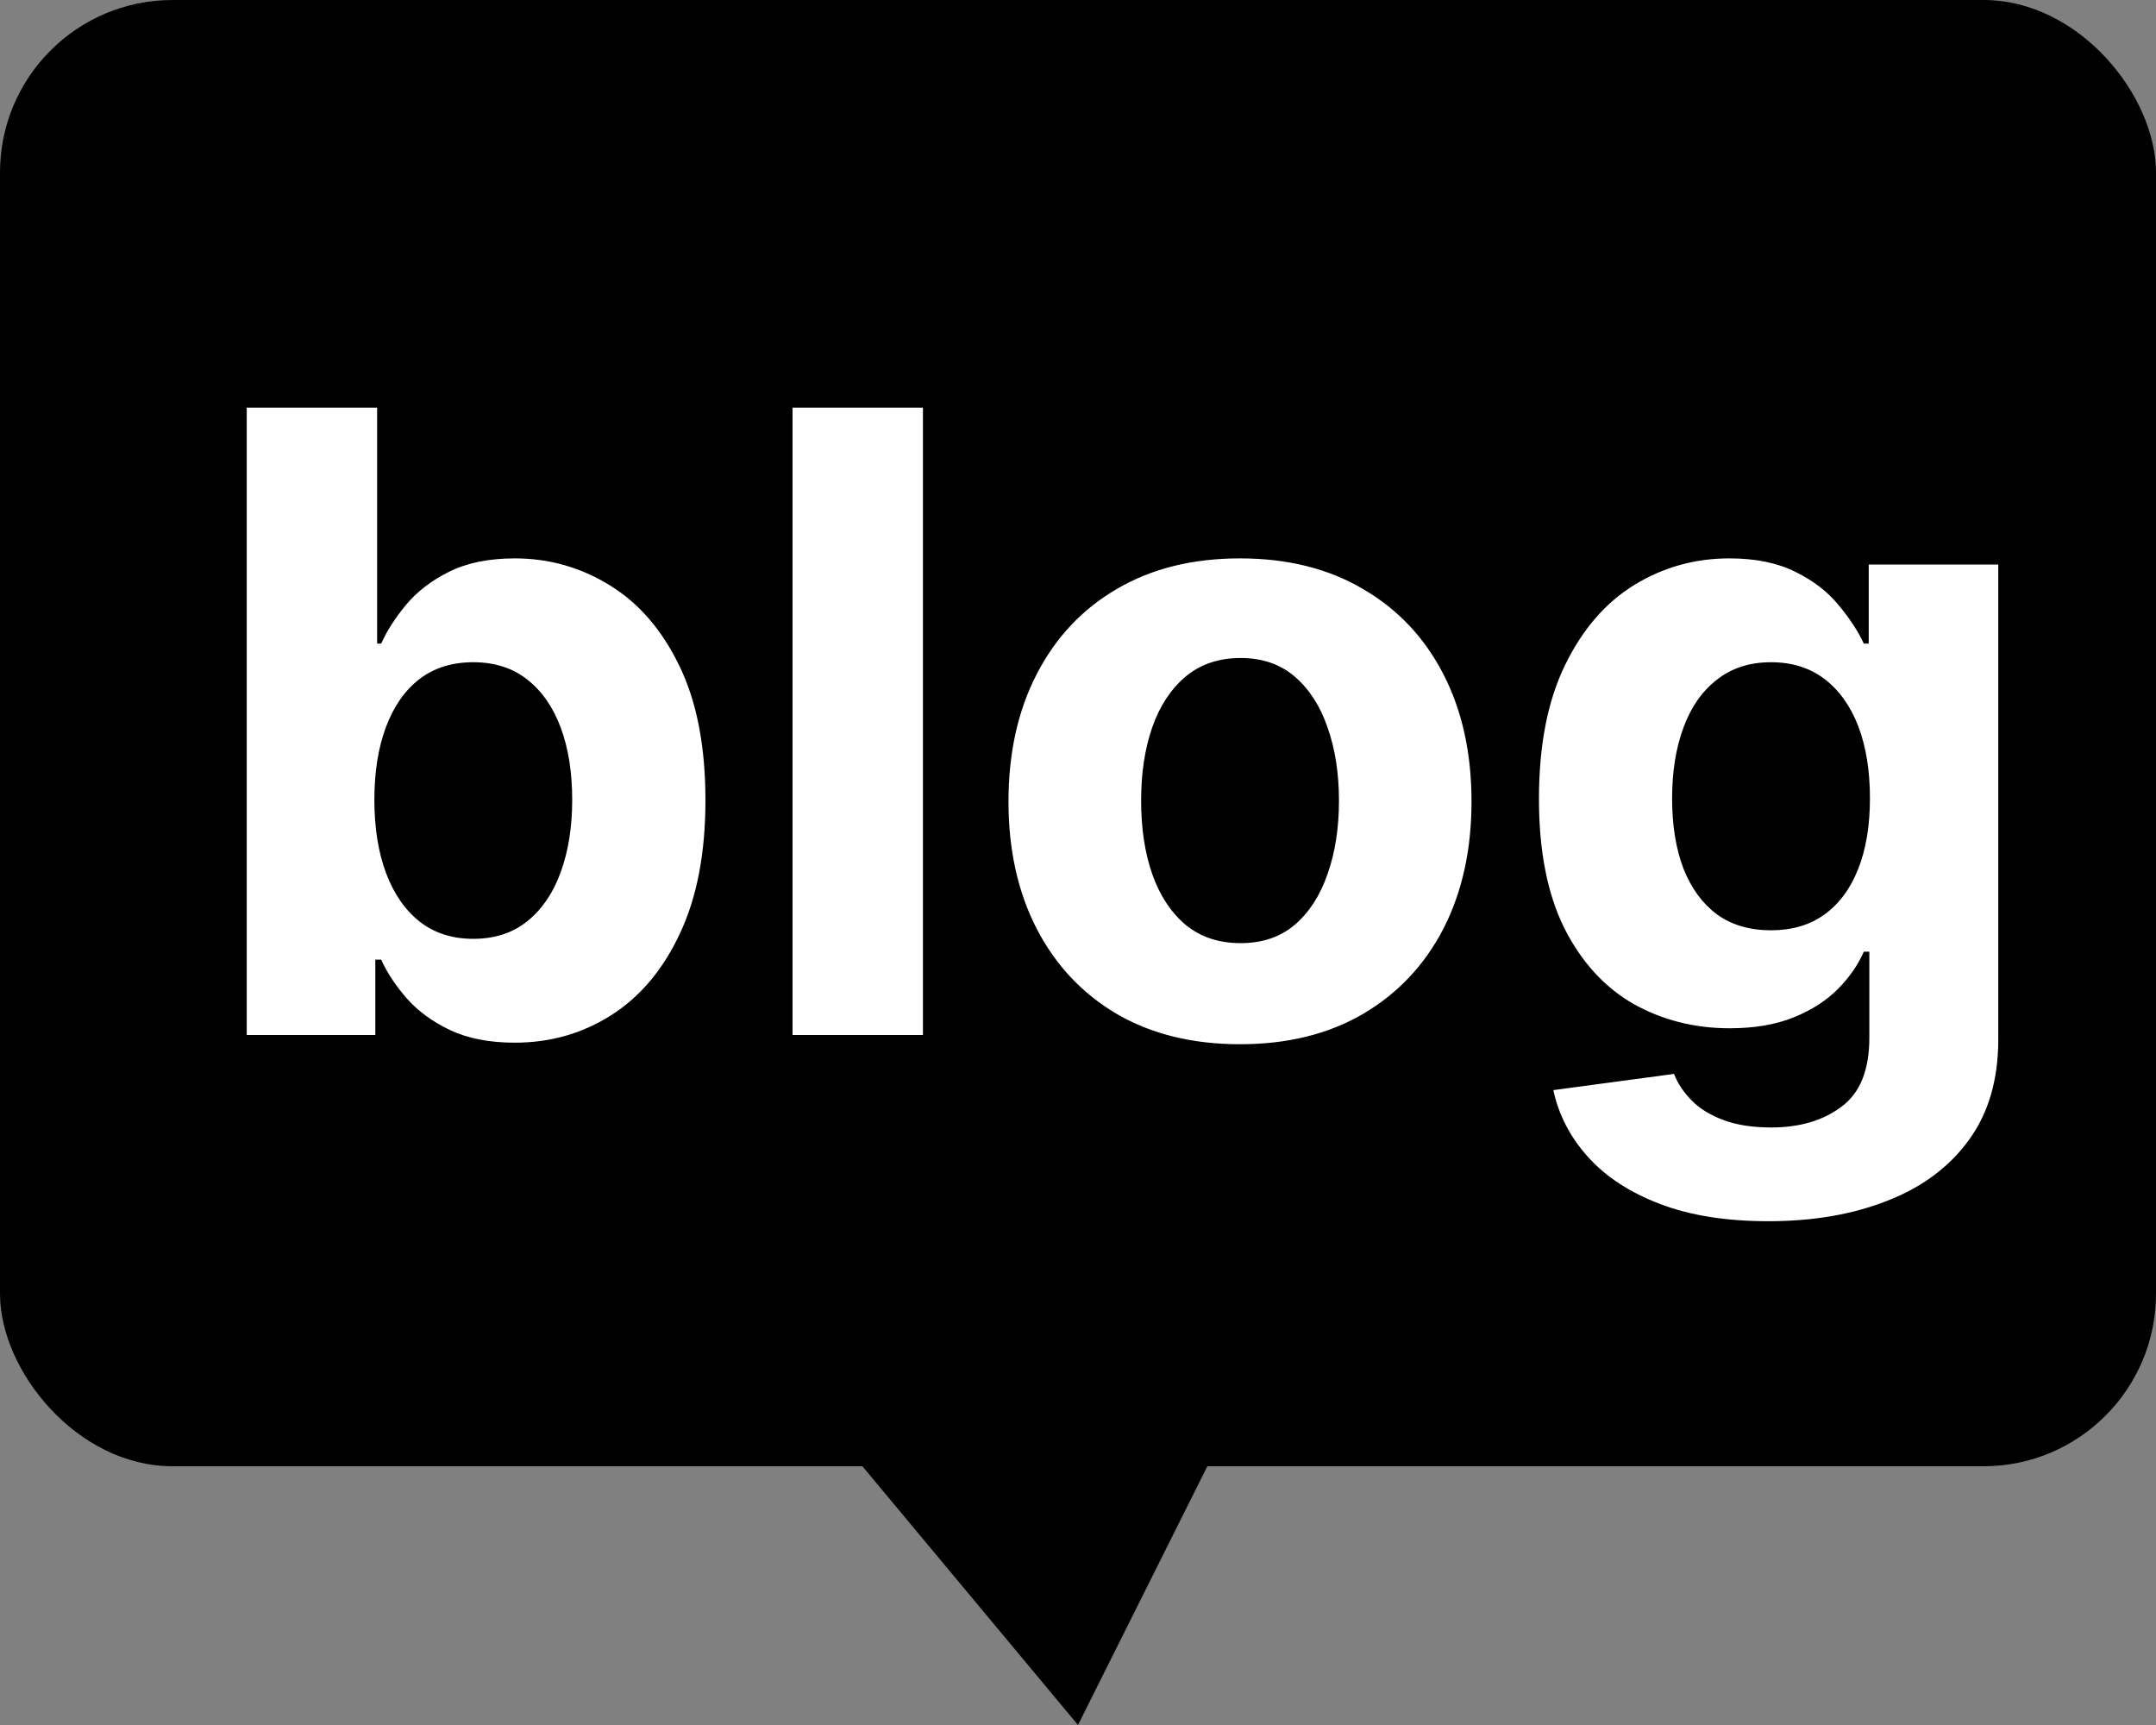 <svg width="25" height="20" viewBox="0 0 25 20" fill="none" xmlns="http://www.w3.org/2000/svg">
<rect x="0" y="0" width="25" height="20" fill="#808080" stroke="none"/>
<g clip-path="url(#clip0_272_247)">
<rect width="25" height="17" rx="2" fill="currentColor"/>
<path d="M12.5 20L10 17H14L12.5 20Z" fill="currentColor"/>
<path d="M2.861 12V4.727H4.373V7.462H4.42C4.486 7.315 4.582 7.166 4.707 7.014C4.835 6.86 5.001 6.732 5.204 6.631C5.41 6.527 5.666 6.474 5.971 6.474C6.369 6.474 6.736 6.579 7.072 6.787C7.408 6.993 7.677 7.304 7.878 7.721C8.08 8.135 8.18 8.655 8.18 9.28C8.18 9.888 8.082 10.402 7.885 10.821C7.691 11.238 7.426 11.554 7.09 11.769C6.756 11.982 6.382 12.089 5.968 12.089C5.674 12.089 5.425 12.04 5.219 11.943C5.015 11.846 4.848 11.724 4.718 11.577C4.588 11.428 4.488 11.278 4.42 11.126H4.352V12H2.861ZM4.341 9.273C4.341 9.597 4.386 9.88 4.476 10.121C4.566 10.363 4.697 10.551 4.867 10.686C5.037 10.819 5.245 10.885 5.488 10.885C5.735 10.885 5.943 10.818 6.113 10.682C6.284 10.545 6.413 10.356 6.501 10.114C6.59 9.87 6.635 9.59 6.635 9.273C6.635 8.958 6.592 8.681 6.504 8.442C6.416 8.203 6.287 8.016 6.117 7.881C5.947 7.746 5.737 7.678 5.488 7.678C5.242 7.678 5.034 7.743 4.863 7.874C4.695 8.004 4.566 8.188 4.476 8.428C4.386 8.667 4.341 8.948 4.341 9.273ZM10.702 4.727V12H9.19V4.727H10.702ZM14.379 12.107C13.827 12.107 13.35 11.989 12.948 11.755C12.547 11.518 12.239 11.189 12.021 10.768C11.803 10.344 11.694 9.853 11.694 9.294C11.694 8.731 11.803 8.238 12.021 7.817C12.239 7.393 12.547 7.064 12.948 6.83C13.35 6.593 13.827 6.474 14.379 6.474C14.93 6.474 15.406 6.593 15.806 6.83C16.209 7.064 16.519 7.393 16.737 7.817C16.954 8.238 17.063 8.731 17.063 9.294C17.063 9.853 16.954 10.344 16.737 10.768C16.519 11.189 16.209 11.518 15.806 11.755C15.406 11.989 14.93 12.107 14.379 12.107ZM14.386 10.935C14.637 10.935 14.846 10.864 15.014 10.722C15.182 10.577 15.309 10.381 15.394 10.132C15.482 9.884 15.526 9.601 15.526 9.283C15.526 8.966 15.482 8.683 15.394 8.435C15.309 8.186 15.182 7.99 15.014 7.845C14.846 7.701 14.637 7.629 14.386 7.629C14.133 7.629 13.919 7.701 13.747 7.845C13.576 7.99 13.447 8.186 13.36 8.435C13.274 8.683 13.232 8.966 13.232 9.283C13.232 9.601 13.274 9.884 13.36 10.132C13.447 10.381 13.576 10.577 13.747 10.722C13.919 10.864 14.133 10.935 14.386 10.935ZM20.504 14.159C20.014 14.159 19.594 14.092 19.244 13.957C18.896 13.824 18.619 13.643 18.413 13.413C18.207 13.184 18.073 12.926 18.012 12.639L19.411 12.451C19.453 12.56 19.521 12.662 19.613 12.756C19.705 12.851 19.827 12.927 19.979 12.984C20.133 13.043 20.32 13.072 20.54 13.072C20.869 13.072 21.14 12.992 21.353 12.831C21.569 12.672 21.676 12.406 21.676 12.032V11.034H21.612C21.546 11.186 21.447 11.329 21.314 11.464C21.181 11.599 21.011 11.709 20.803 11.794C20.594 11.879 20.346 11.922 20.057 11.922C19.647 11.922 19.275 11.827 18.938 11.638C18.605 11.446 18.338 11.154 18.139 10.761C17.943 10.365 17.845 9.866 17.845 9.262C17.845 8.644 17.945 8.128 18.146 7.714C18.348 7.299 18.615 6.989 18.949 6.783C19.285 6.577 19.653 6.474 20.053 6.474C20.359 6.474 20.614 6.527 20.82 6.631C21.026 6.732 21.192 6.86 21.318 7.014C21.445 7.166 21.544 7.315 21.612 7.462H21.669V6.545H23.171V12.053C23.171 12.517 23.058 12.905 22.83 13.218C22.603 13.53 22.288 13.765 21.886 13.921C21.486 14.08 21.025 14.159 20.504 14.159ZM20.536 10.786C20.78 10.786 20.986 10.725 21.154 10.604C21.325 10.481 21.455 10.306 21.545 10.079C21.637 9.849 21.683 9.575 21.683 9.255C21.683 8.935 21.638 8.658 21.549 8.424C21.459 8.187 21.328 8.004 21.158 7.874C20.987 7.743 20.78 7.678 20.536 7.678C20.288 7.678 20.078 7.746 19.908 7.881C19.737 8.013 19.608 8.198 19.521 8.435C19.433 8.671 19.389 8.945 19.389 9.255C19.389 9.57 19.433 9.842 19.521 10.072C19.611 10.299 19.74 10.475 19.908 10.601C20.078 10.724 20.288 10.786 20.536 10.786Z" fill="white"/>
</g>
<defs>
<clipPath id="clip0_272_247">
<rect width="25" height="20" fill="white"/>
</clipPath>
</defs>
</svg>
